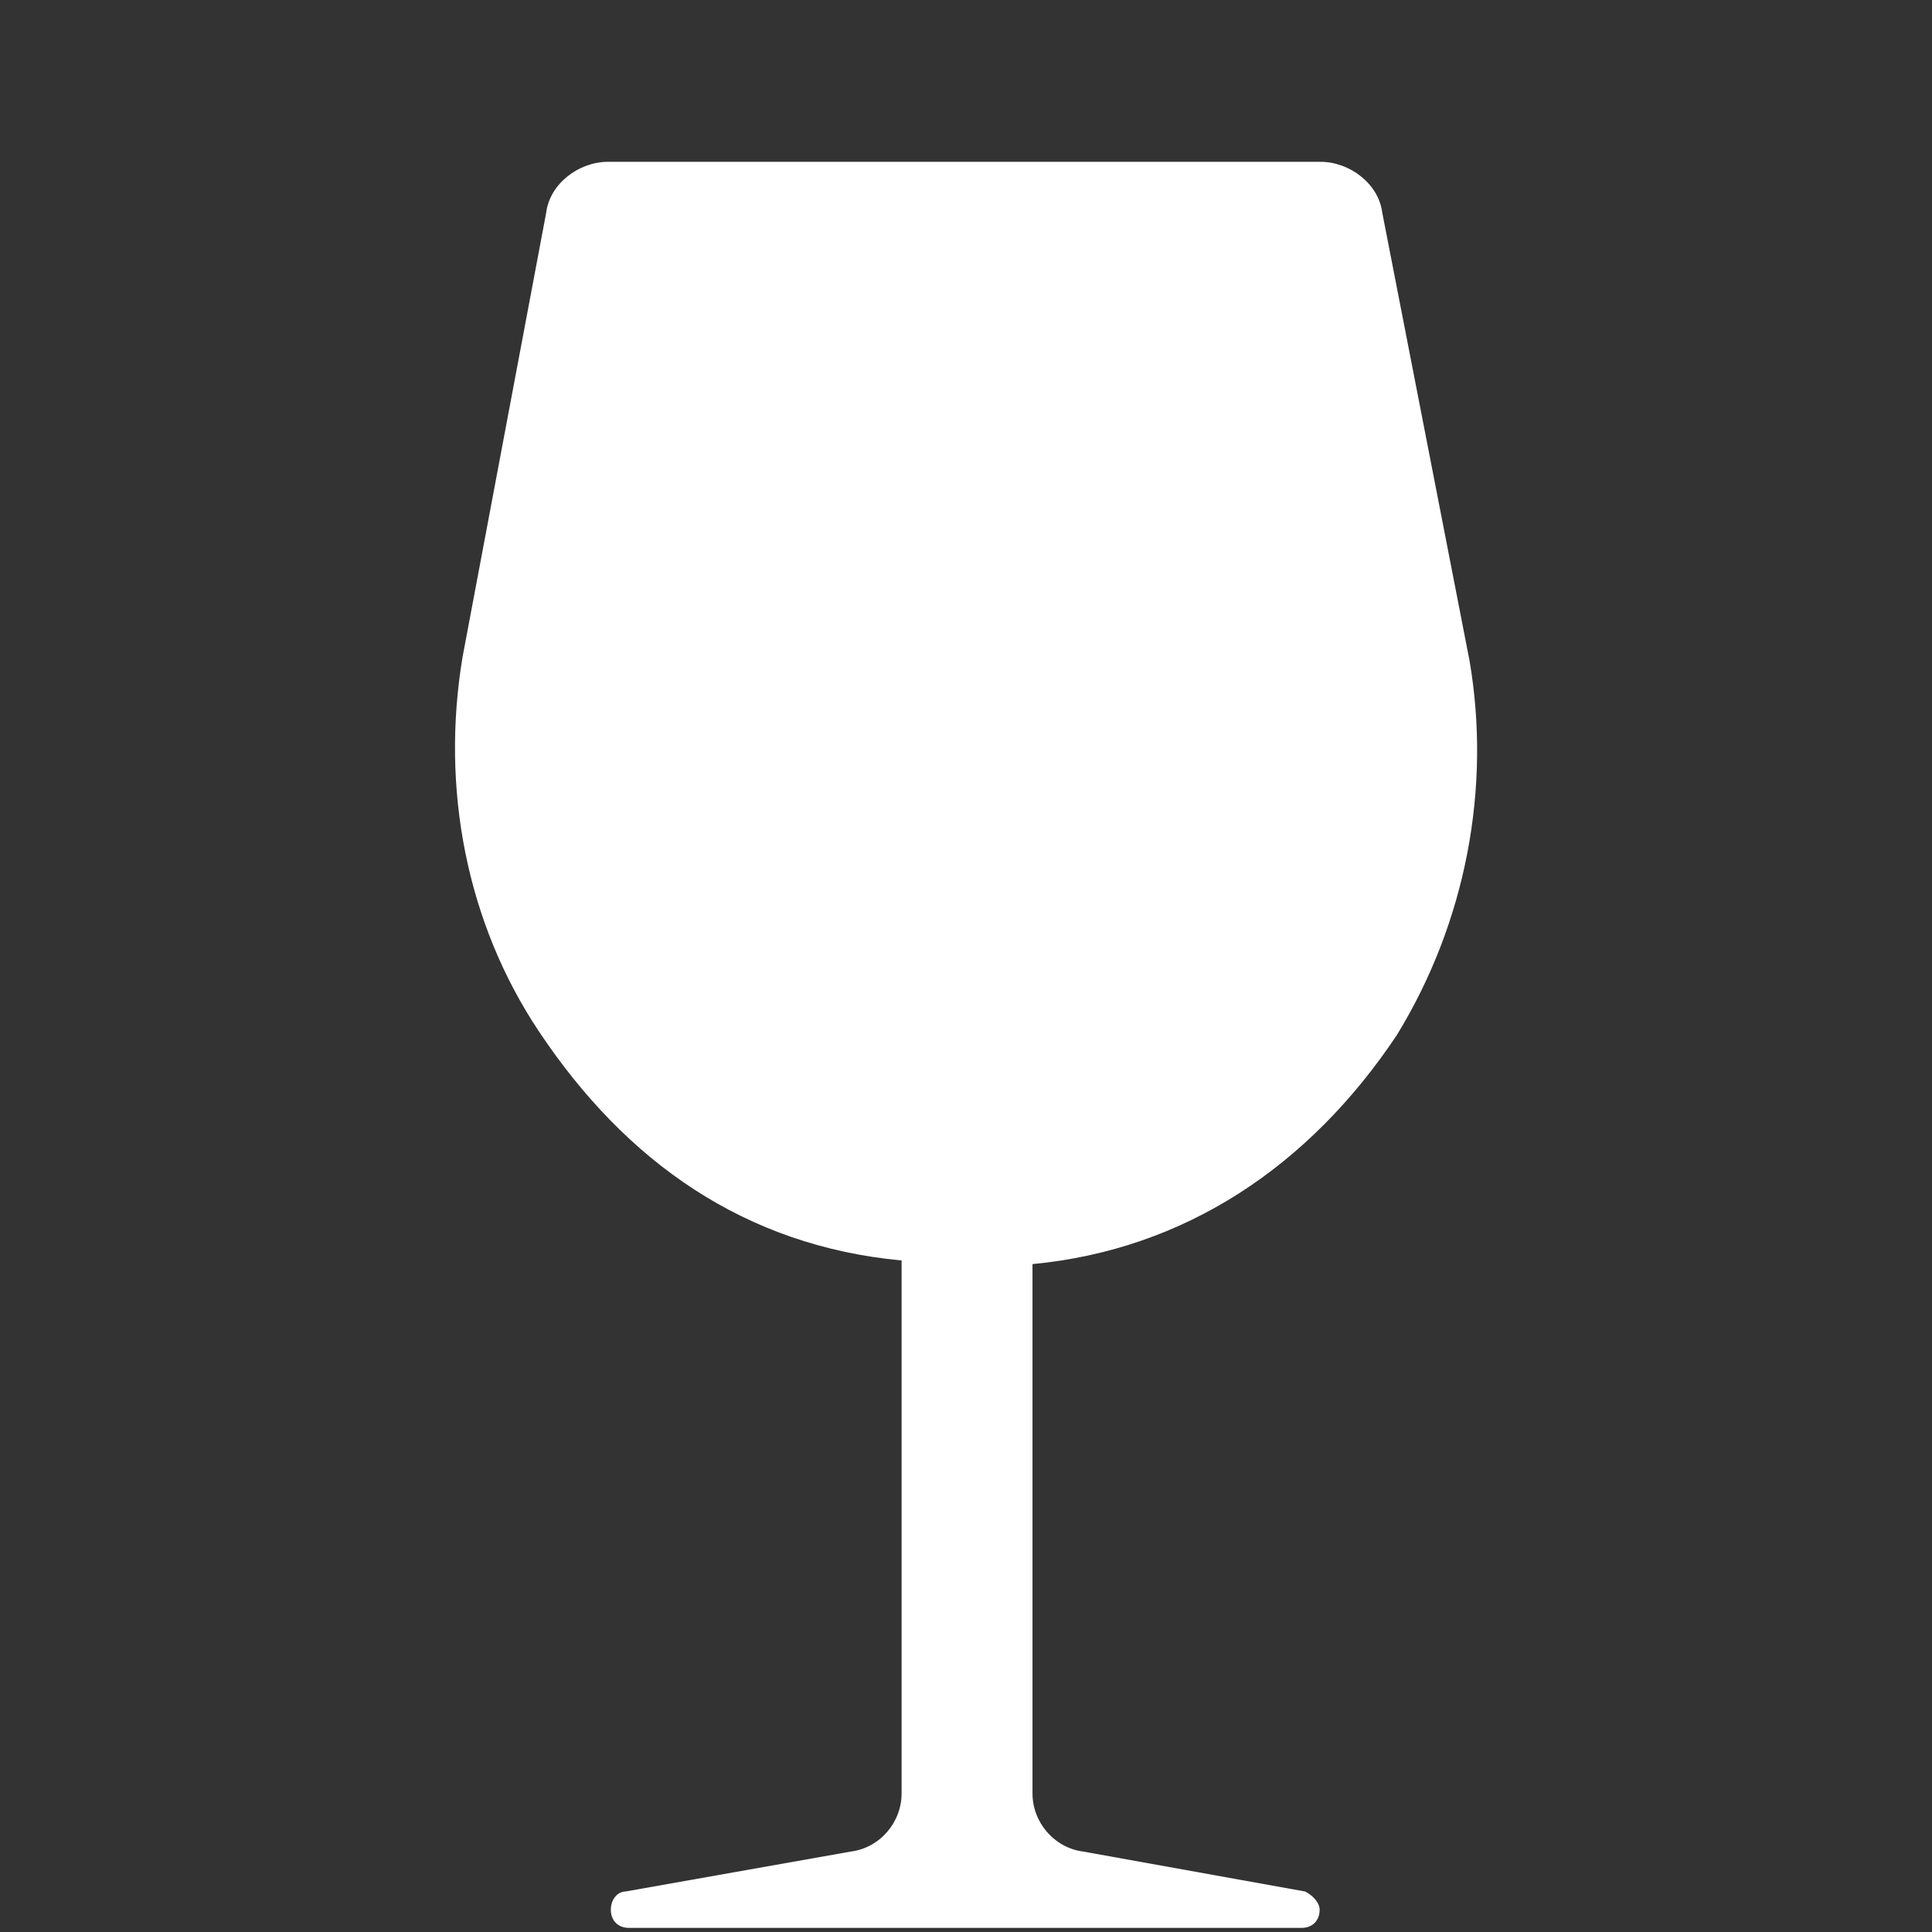 <svg width="24" height="24" viewBox="0 0 24 24" fill="none" xmlns="http://www.w3.org/2000/svg">
<rect x="0" y="0" width="24" height="24" fill="#333333" stroke="none"/>
<path d="M18.255 8.207L17.171 2.642C17.126 2.281 16.765 2.01 16.403 2.01H7.552C7.191 2.01 6.83 2.281 6.785 2.642L5.746 8.162C5.475 9.787 5.791 11.458 6.695 12.813C7.778 14.439 9.259 15.477 11.2 15.658L11.2 22.278C11.2 22.639 10.93 22.955 10.568 23.001L7.769 23.497C7.678 23.497 7.588 23.588 7.588 23.723C7.588 23.859 7.678 23.949 7.814 23.949H16.168C16.303 23.949 16.393 23.859 16.393 23.723C16.393 23.633 16.303 23.543 16.213 23.497L13.458 23.001C13.097 22.956 12.826 22.639 12.826 22.278L12.826 15.703C14.722 15.523 16.268 14.484 17.352 12.858C18.21 11.458 18.526 9.788 18.255 8.207Z" fill="white"/>
</svg>
